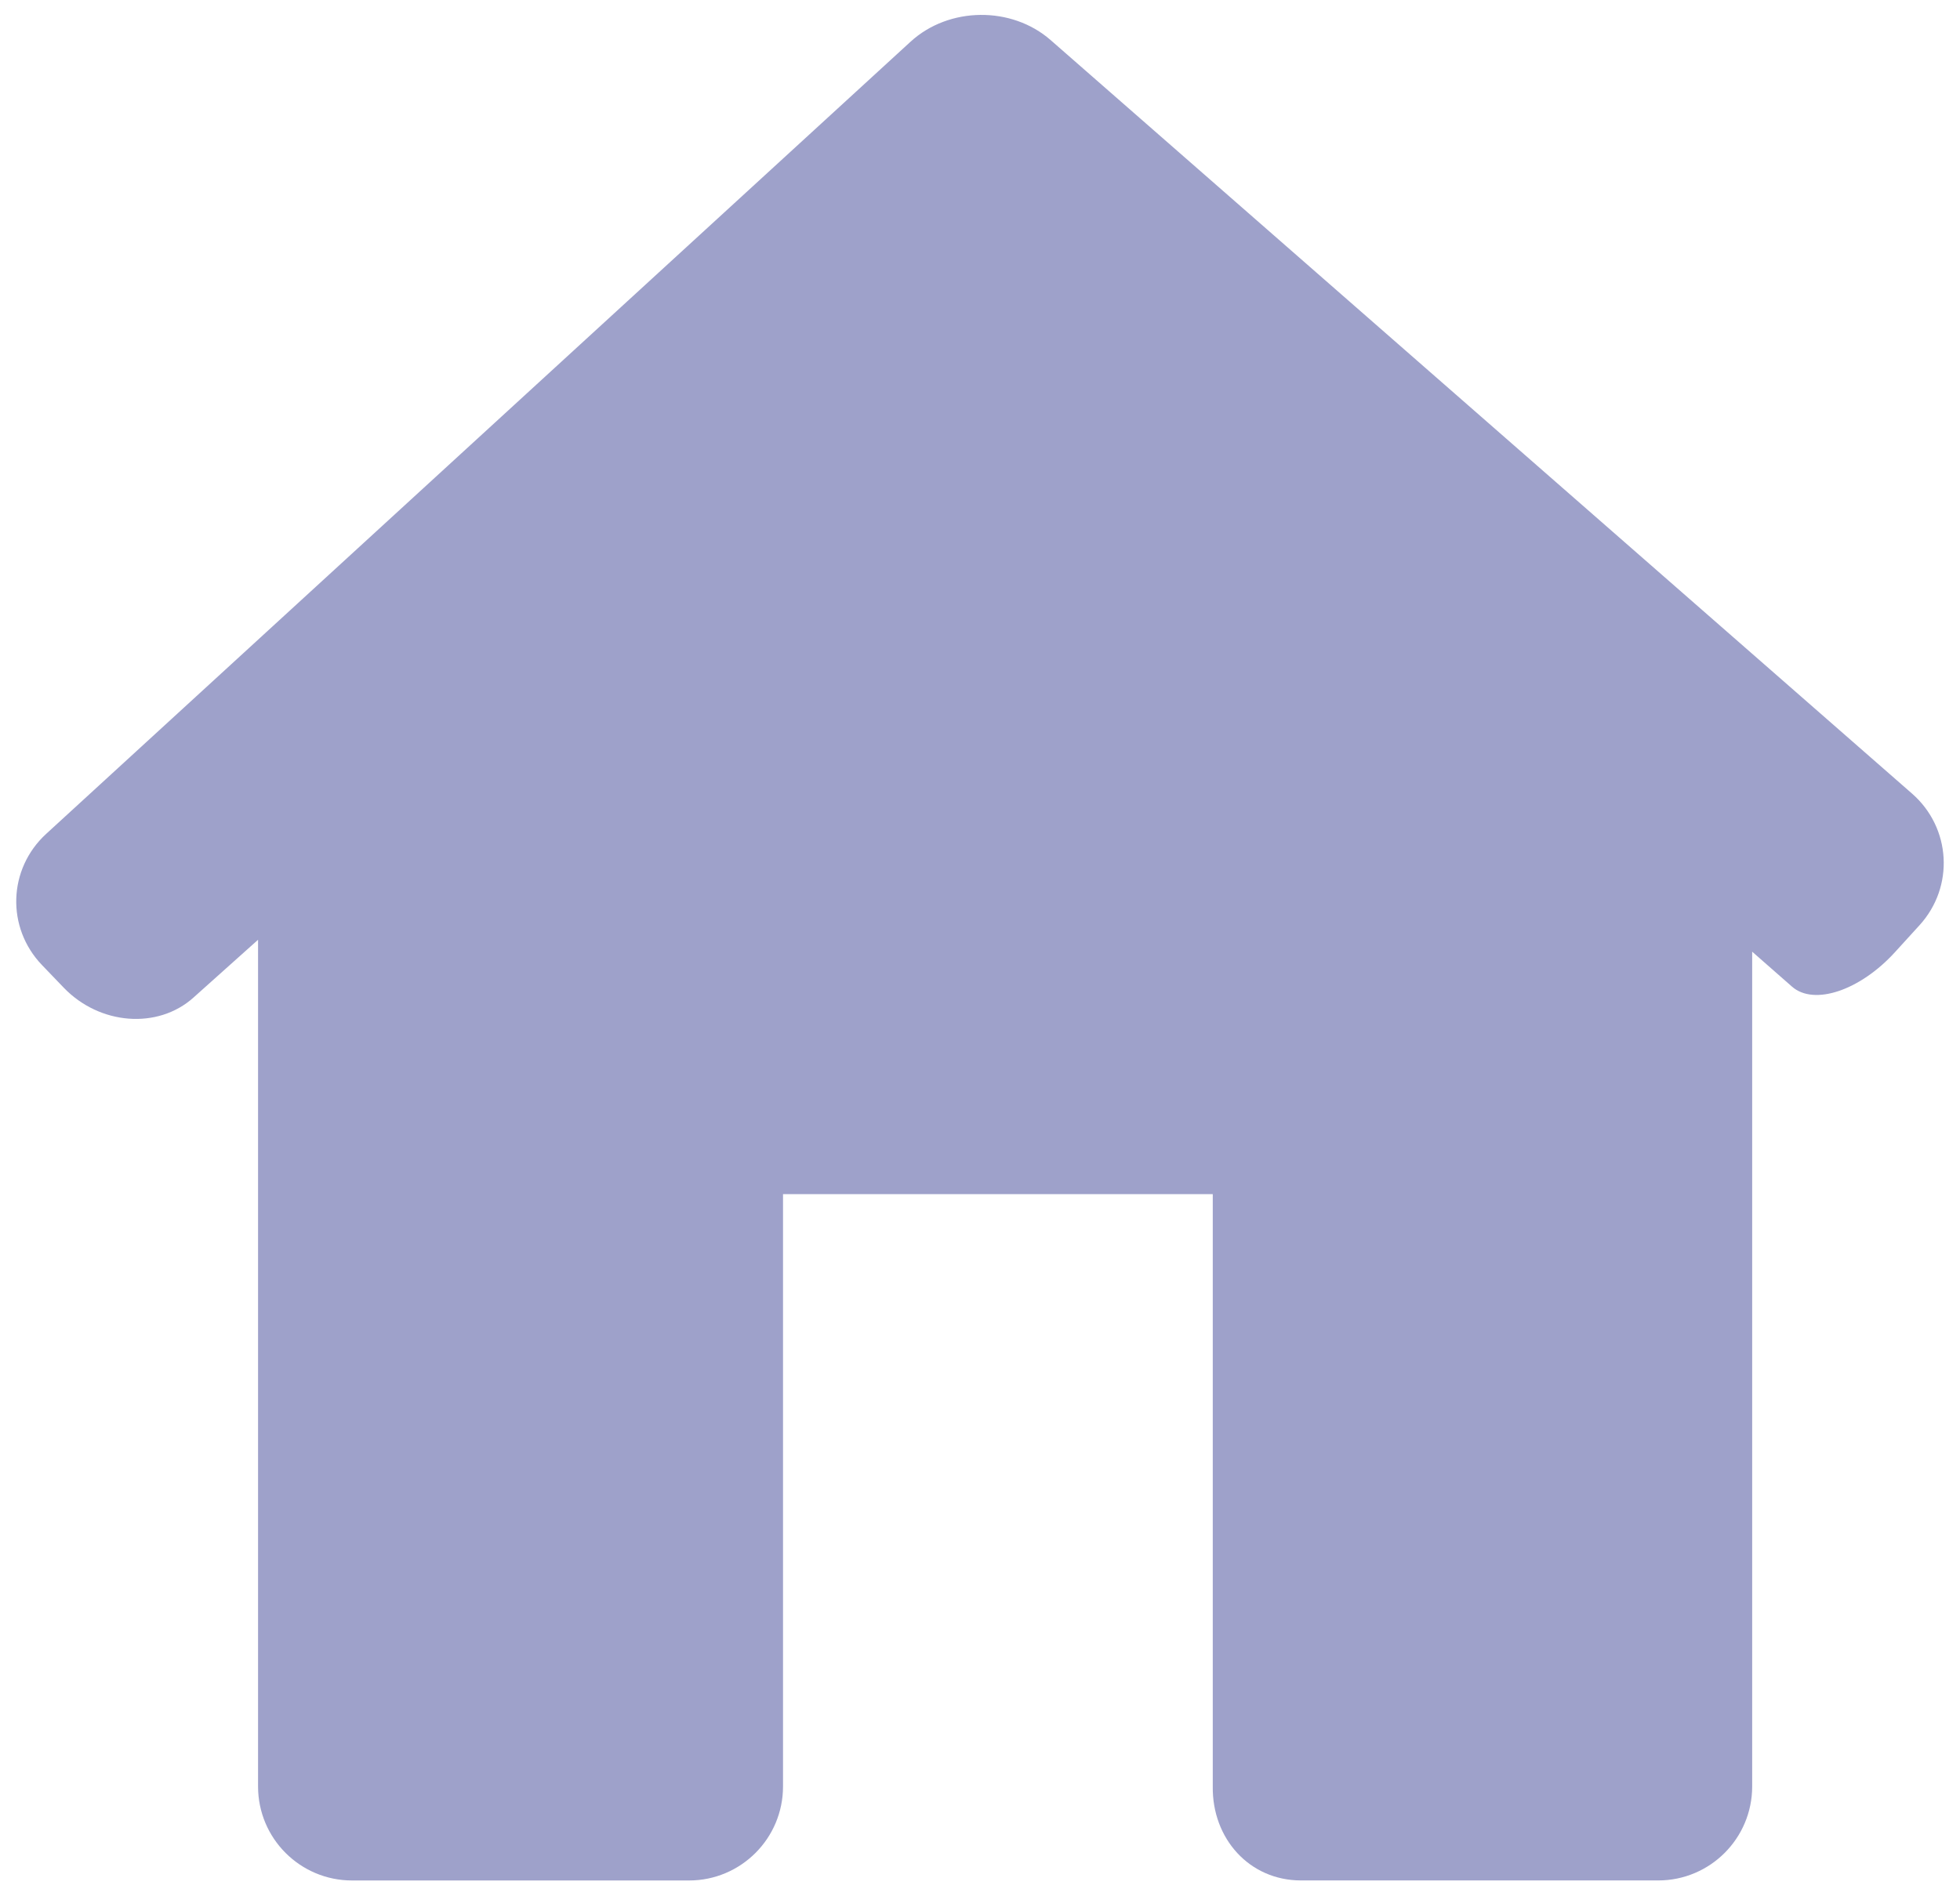 <?xml version="1.0" encoding="UTF-8"?>
<svg width="62px" height="60px" viewBox="0 0 62 60" version="1.1" xmlns="http://www.w3.org/2000/svg" xmlns:xlink="http://www.w3.org/1999/xlink">
    <!-- Generator: Sketch 58 (84663) - https://sketch.com -->
    <title>home</title>
    <desc>Created with Sketch.</desc>
    <g id="08_settings" stroke="none" stroke-width="1" fill="none" fill-rule="evenodd">
        <g id="08_settings_01" transform="translate(-99, -2326)" fill="#9EA1CA">
            <g id="menu" transform="translate(10, 2119)">
                <path d="M149.722,236.272 C150.827,235.056 150.72,233.193 149.484,232.111 L122.234,208.268 C120.998,207.187 119.015,207.209 117.804,208.319 L90.462,233.383 C89.251,234.493 89.192,236.353 90.33,237.537 L91.016,238.251 C92.153,239.434 93.991,239.576 95.119,238.565 L97.163,236.735 L97.163,263.525 C97.163,265.169 98.494,266.5 100.137,266.5 L110.795,266.5 C112.437,266.5 113.769,265.169 113.769,263.525 L113.769,244.783 L127.363,244.783 L127.363,263.525 C127.34,265.168 128.515,266.499 130.157,266.499 L141.452,266.499 C143.095,266.499 144.426,265.168 144.426,263.524 L144.426,237.112 C144.426,237.112 144.991,237.607 145.687,238.219 C146.382,238.83 147.842,238.34 148.947,237.123 L149.722,236.272 L149.722,236.272 Z" id="home"></path>
            </g>
        </g>
    </g>
</svg>